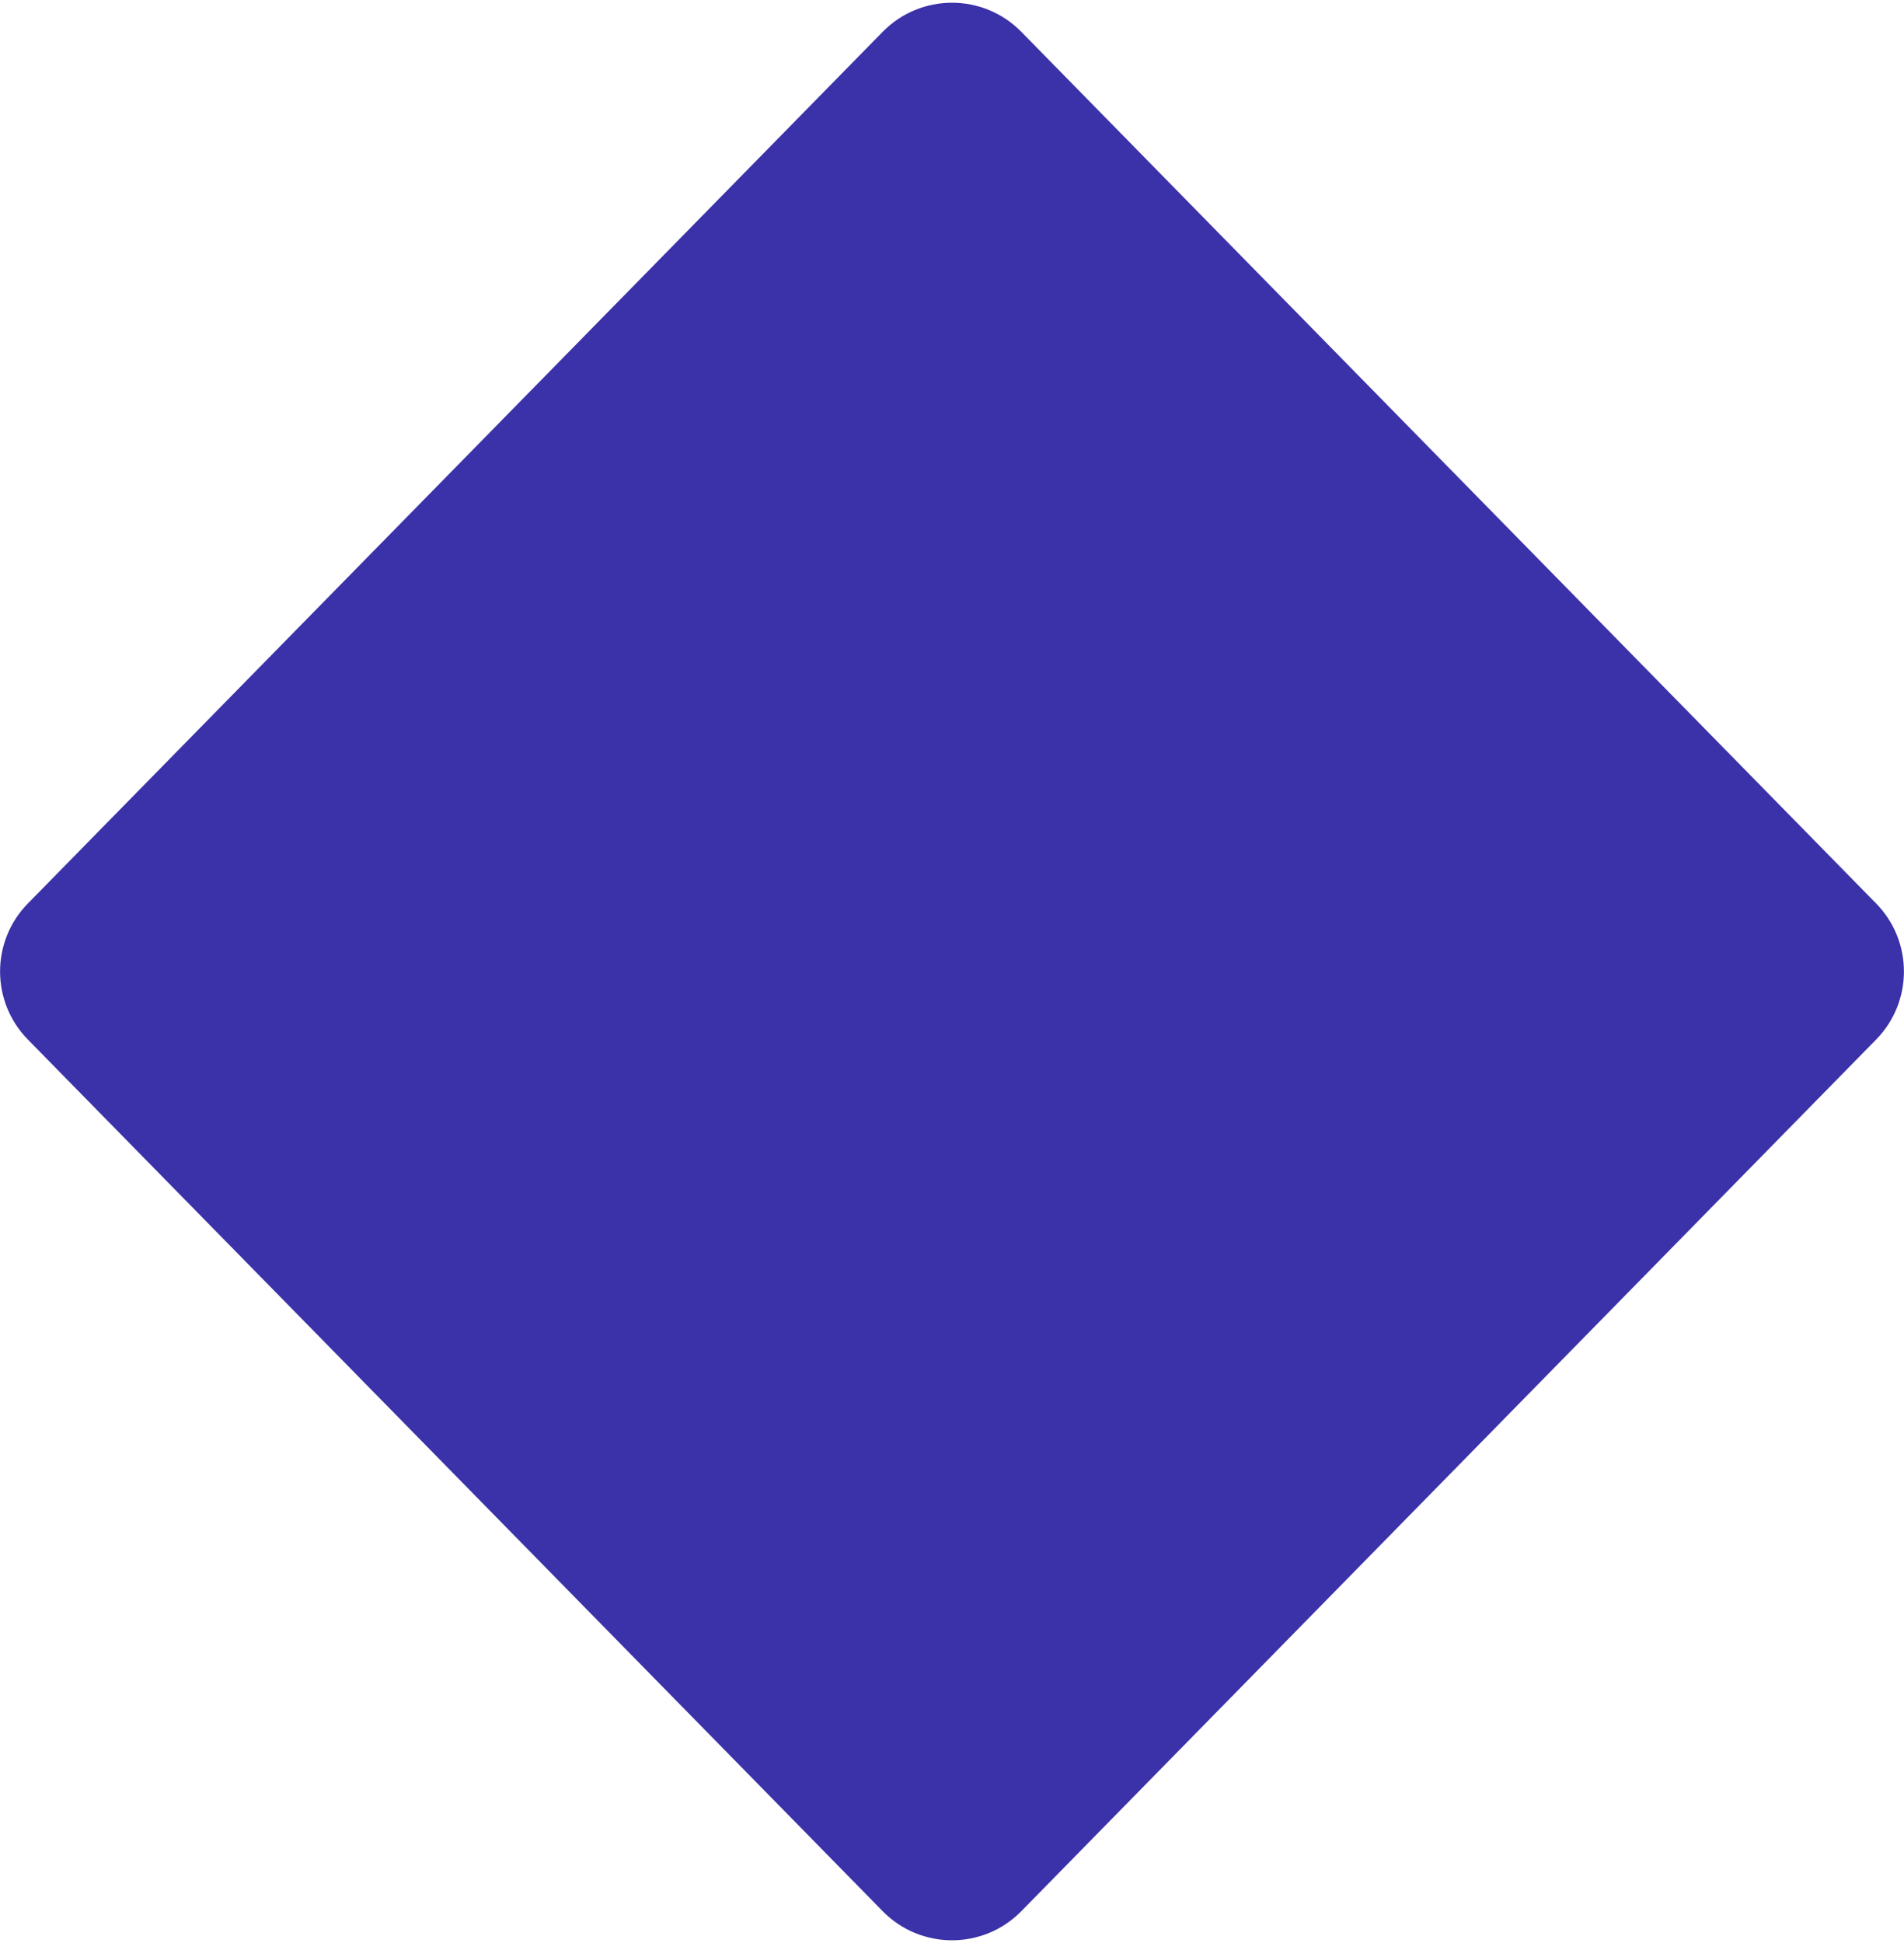 <svg width="98" height="100" viewBox="0 0 98 100" fill="none" xmlns="http://www.w3.org/2000/svg">
<path d="M1.434 53.501C-0.473 51.557 -0.473 48.443 1.434 46.499L45.43 1.64C47.391 -0.359 50.609 -0.359 52.57 1.64L96.566 46.499C98.473 48.443 98.473 51.557 96.566 53.501L52.57 98.36C50.609 100.359 47.391 100.359 45.43 98.36L1.434 53.501Z" fill="#3B31A8"/>
</svg>
